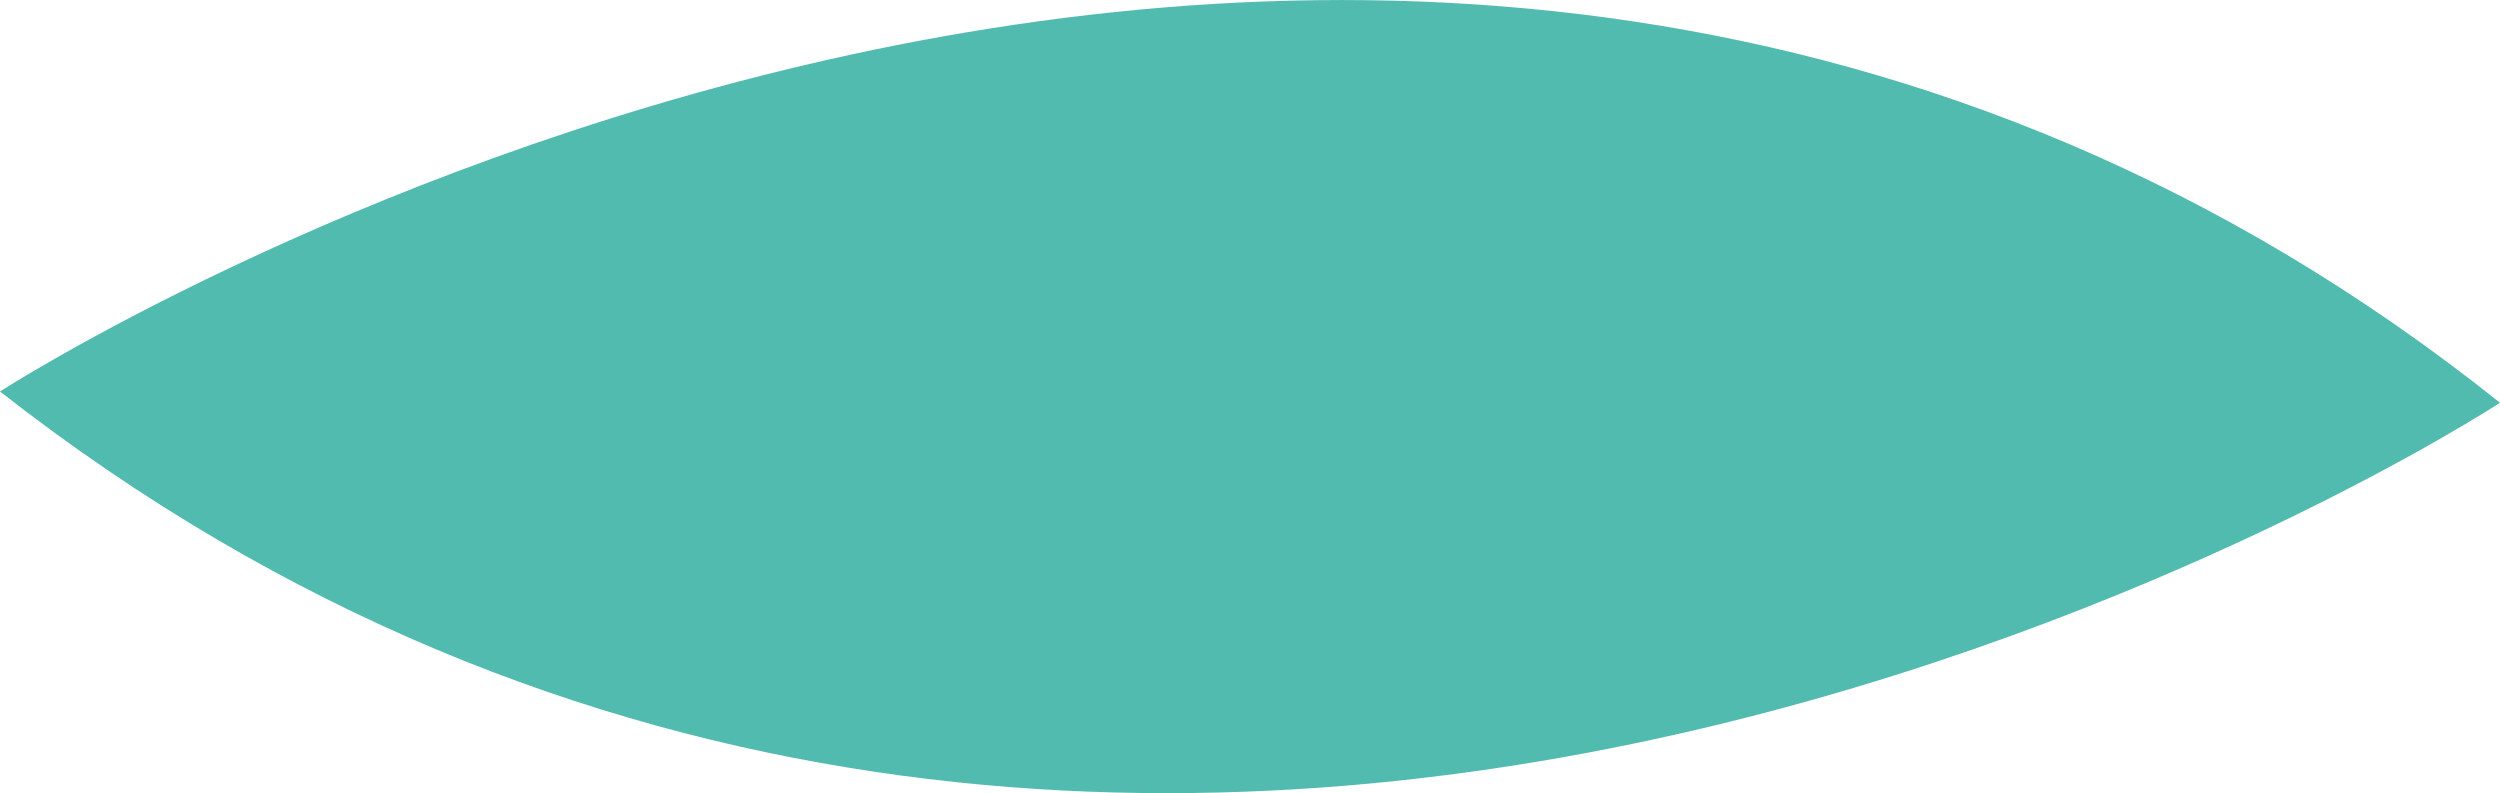 <?xml version="1.0" encoding="UTF-8"?>
<svg id="Ebene_2" data-name="Ebene 2" xmlns="http://www.w3.org/2000/svg" viewBox="0 0 200 63.45">
  <defs>
    <style>
      .cls-1 {
        fill: #52bbaf;
      }
    </style>
  </defs>
  <g id="Ebene_1-2" data-name="Ebene 1">
    <path id="Pfad_174" data-name="Pfad 174" class="cls-1" d="m200,32.22S91.72,103.09,0,31.32c0,0,109.86-71.06,200,.9"/>
  </g>
</svg>